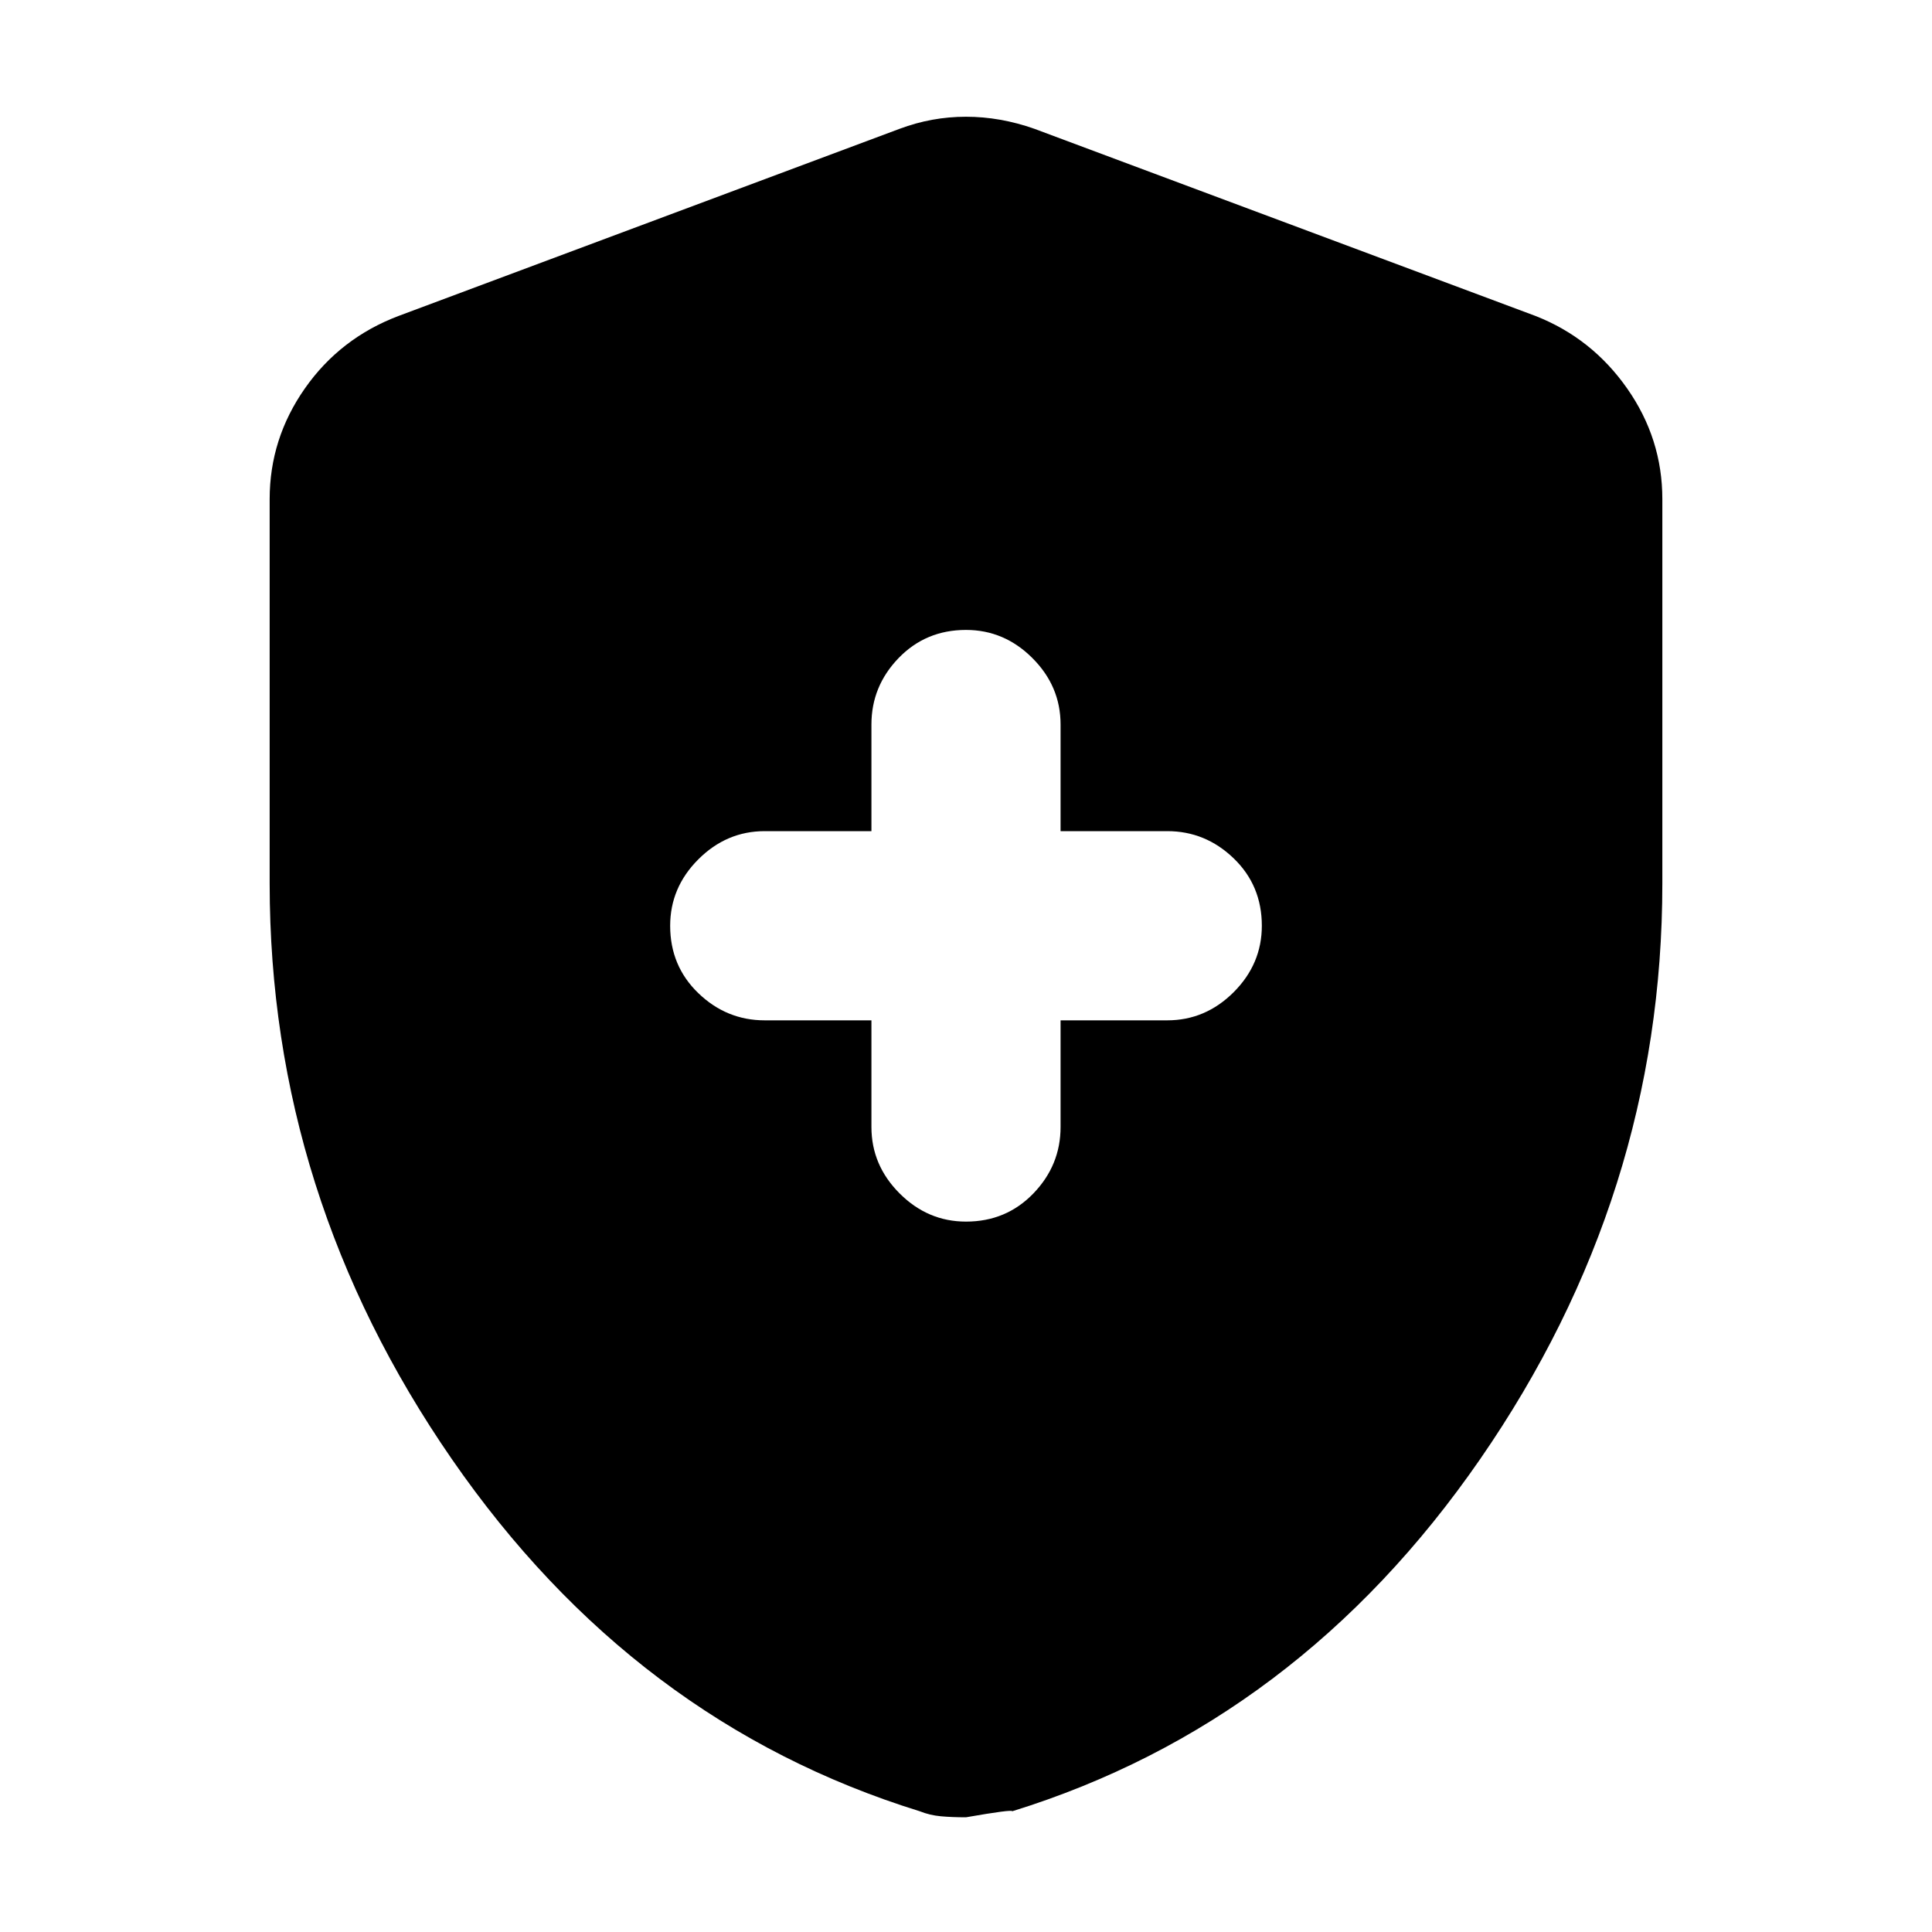 <svg xmlns="http://www.w3.org/2000/svg" height="40" width="40"><path d="M20 25.292q.833 0 1.396-.584.562-.583.562-1.375v-2.208h2.209q.791 0 1.375-.583.583-.584.583-1.375 0-.834-.583-1.396-.584-.563-1.375-.563h-2.209V15q0-.792-.583-1.375T20 13.042q-.833 0-1.396.583-.562.583-.562 1.375v2.208h-2.209q-.791 0-1.375.584-.583.583-.583 1.375 0 .833.583 1.395.584.563 1.375.563h2.209v2.208q0 .792.583 1.375.583.584 1.375.584Zm0 12.333q-.292 0-.521-.021-.229-.021-.437-.104-5.917-1.833-9.688-7.292-3.771-5.458-3.771-11.916v-7.959q0-1.25.729-2.291.73-1.042 1.938-1.5l10.375-3.875q.667-.25 1.375-.25t1.417.25l10.375 3.875q1.166.458 1.896 1.5.729 1.041.729 2.291v7.959q0 6.458-3.771 11.916-3.771 5.459-9.688 7.292 0-.042-.958.125Z"/></svg>